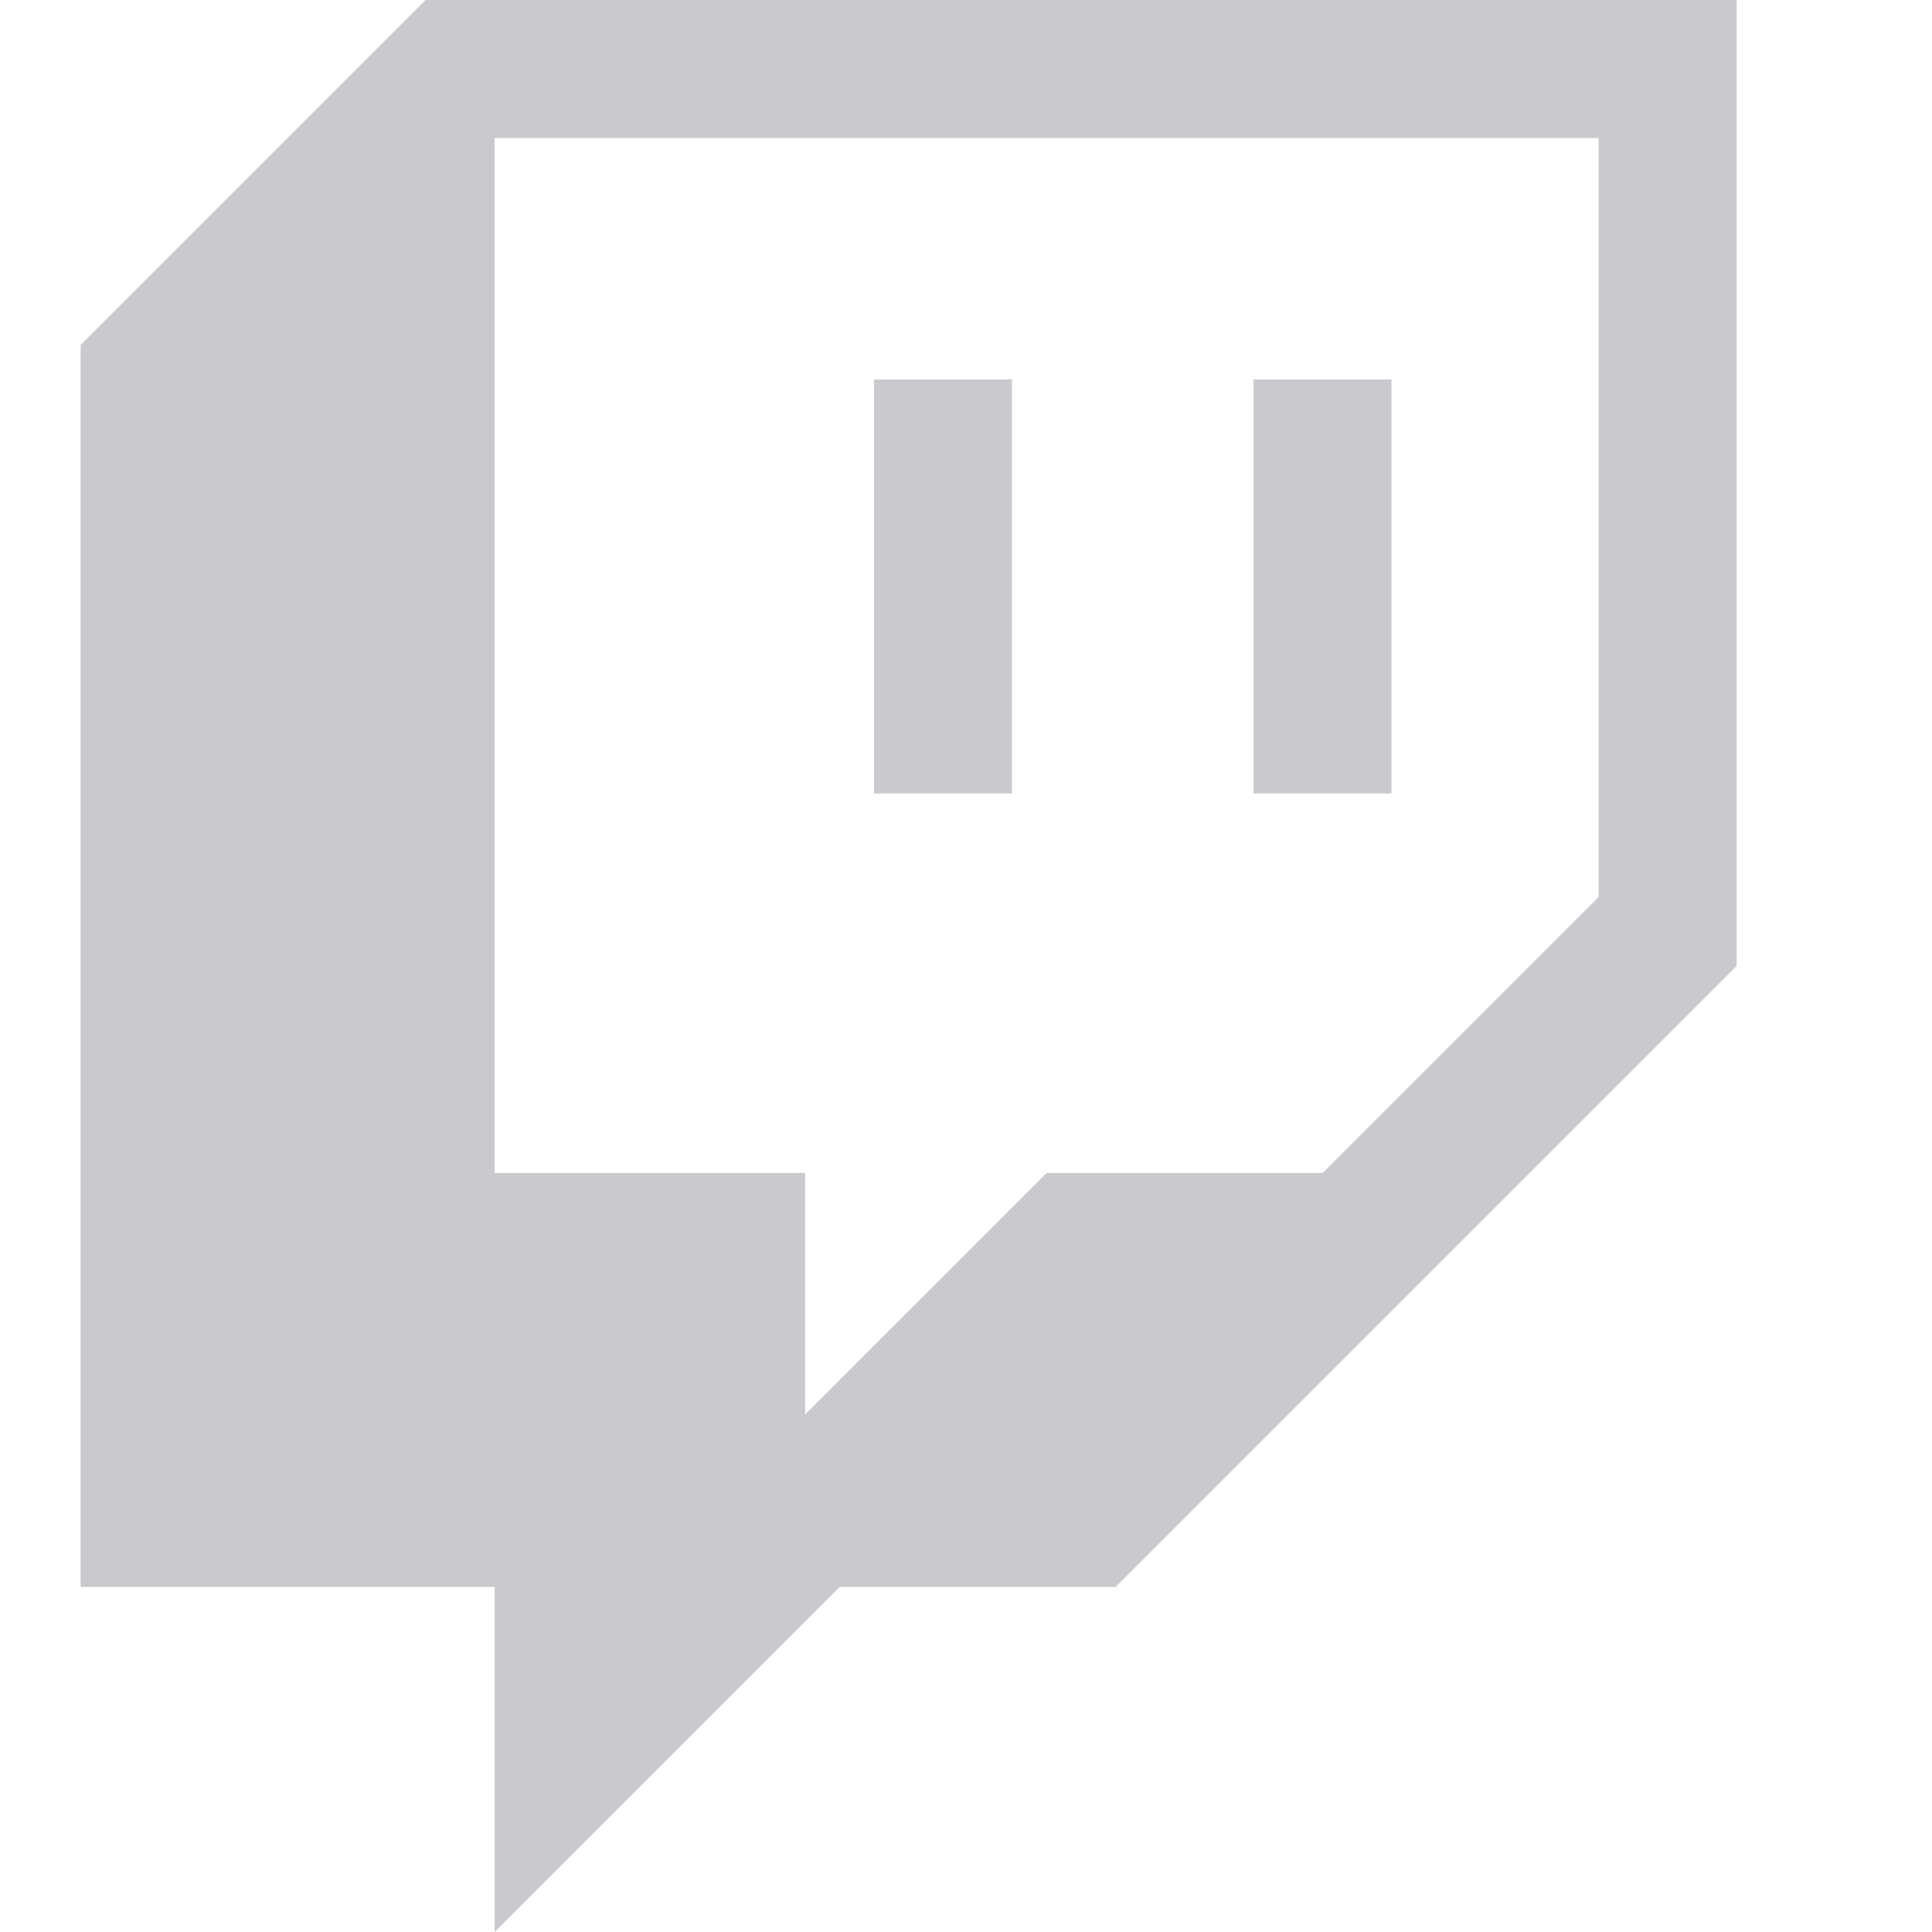 <svg width="32" height="32" viewBox="0 0 32 32" fill="none" xmlns="http://www.w3.org/2000/svg">
<path d="M7.049 -0L1.335 5.714V26.285H8.192V32L13.906 26.285H18.478L28.764 16V-0H7.049ZM26.478 14.857L21.906 19.428H17.335L13.335 23.428V19.428H8.192V2.286H26.478V14.857Z" fill="#CACACE"/>
<path d="M23.047 6.285H20.762V13.142H23.047V6.285Z" fill="#CACACE"/>
<path d="M16.761 6.285H14.476V13.142H16.761V6.285Z" fill="#CACACE"/>
</svg>
